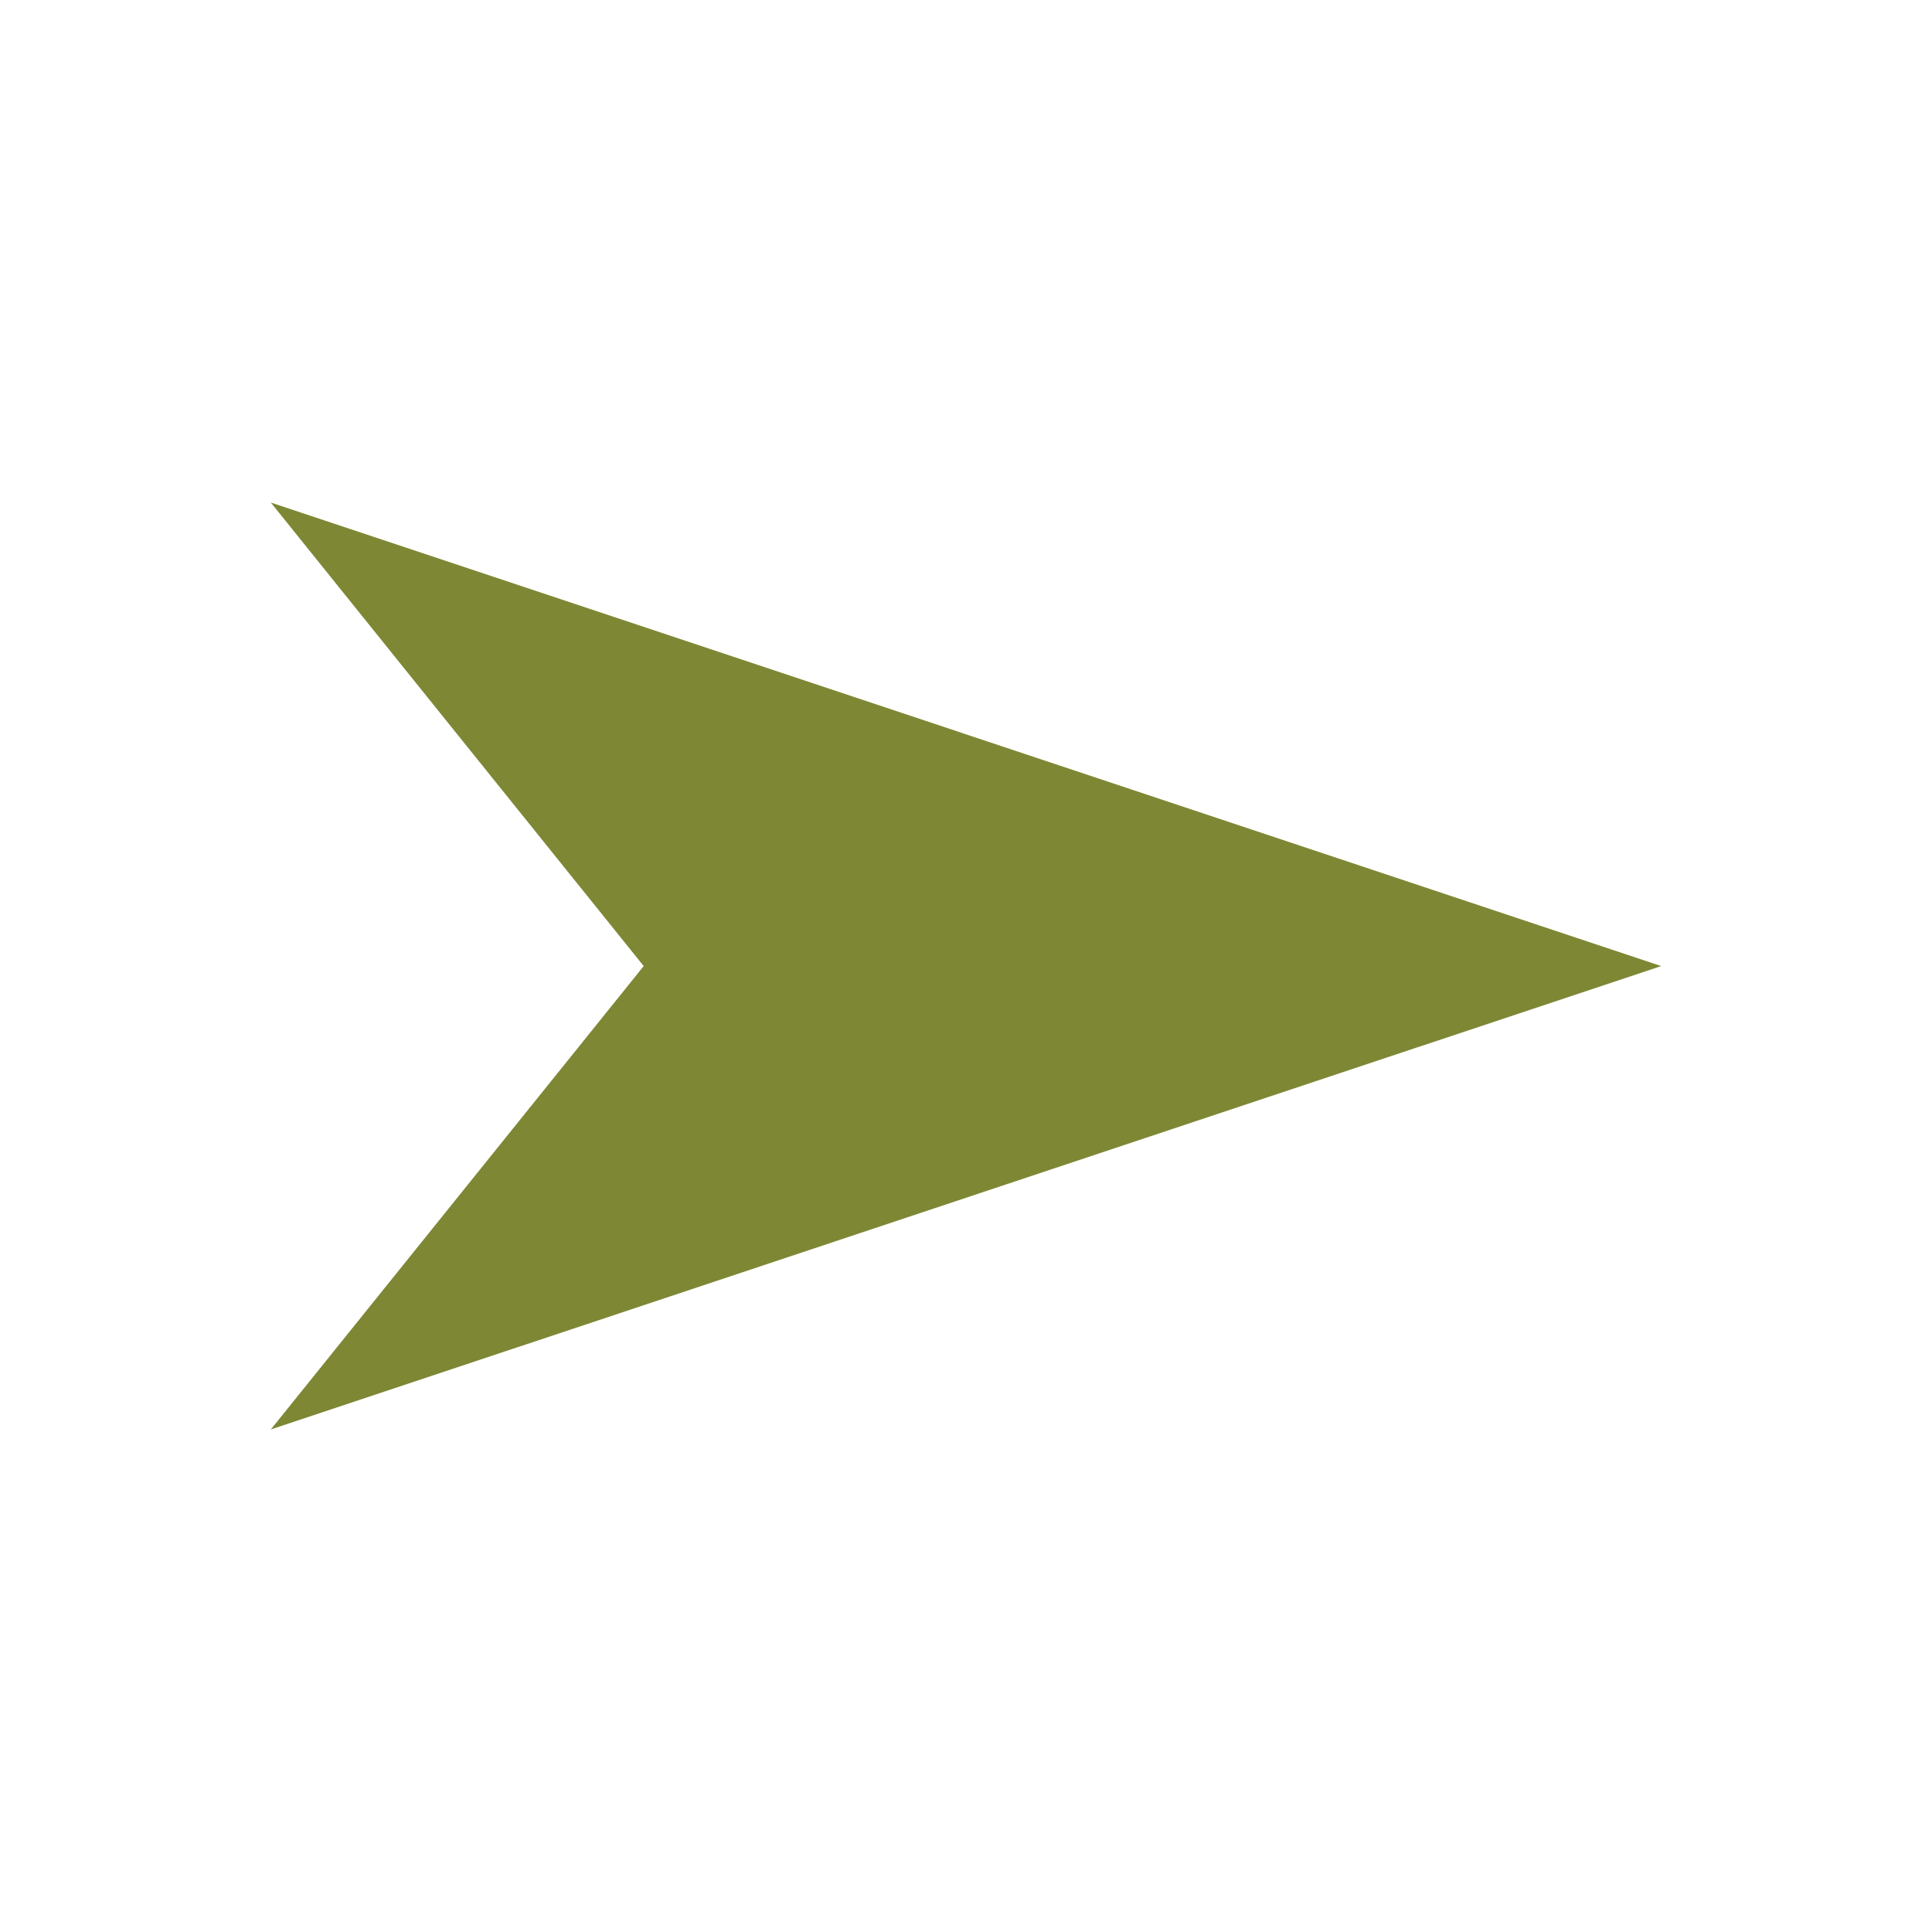 <svg xmlns="http://www.w3.org/2000/svg" xmlns:xlink="http://www.w3.org/1999/xlink" version="1.1" x="0px" y="0px" viewBox="0 0 100 100" enable-background="new 0 0 100 100" xml:space="preserve" style="max-width:100%" height="100%"><g display="none" style="" fill="#7e8734"><path display="inline" d="M85.982,44.131l-17.99,10.98V42.99h-9.865c3.65-1.479,6.232-5.045,6.232-9.23   c0-5.502-4.463-9.963-9.967-9.963c-5.5,0-9.959,4.461-9.959,9.963c0,4.186,2.58,7.752,6.229,9.23H33.111   c5.209-1.801,8.953-6.732,8.953-12.549c0-7.34-5.947-13.289-13.289-13.289c-7.334,0-13.283,5.949-13.283,13.289   c0,5.816,3.744,10.748,8.951,12.549H14.018v39.857h53.975V70.729l17.99,10.98V44.131z" style="" fill="#7e8734"></path></g><g display="none" style="" fill="#7e8734"><path display="inline" d="M81.328,43.762l-10.009-18.77H59.981v-8.285H40.019v8.285H28.676l-10.007,18.77h-4.605v28.746h7.186   v10.785h9.582V72.508h38.331v10.785h9.583V72.508h7.191V43.762H81.328z M32.985,32.186h34.021l6.174,11.576H26.814L32.985,32.186z    M26.043,64.119c-3.309,0-5.992-2.676-5.992-5.984s2.684-5.99,5.992-5.99c3.308,0,5.988,2.682,5.988,5.99   S29.351,64.119,26.043,64.119z M73.958,64.119c-3.312,0-5.989-2.676-5.989-5.984s2.677-5.99,5.989-5.99   c3.306,0,5.986,2.682,5.986,5.99S77.264,64.119,73.958,64.119z" style="" fill="#7e8734"></path></g><g style="" fill="#7e8734"><polygon points="14.018,26.012 85.982,50.004 14.018,73.988 33.318,50.004  " style="" fill="#7e8734"></polygon><path d="M1.197,69.524" style="" fill="#7e8734"></path></g><g display="none" style="" fill="#7e8734"><polygon display="inline" points="53.704,14.02 85.982,49.986 53.704,85.98 53.704,63.322 14.018,63.291 14.018,35.68    53.704,35.68  " style="" fill="#7e8734"></polygon></g></svg>